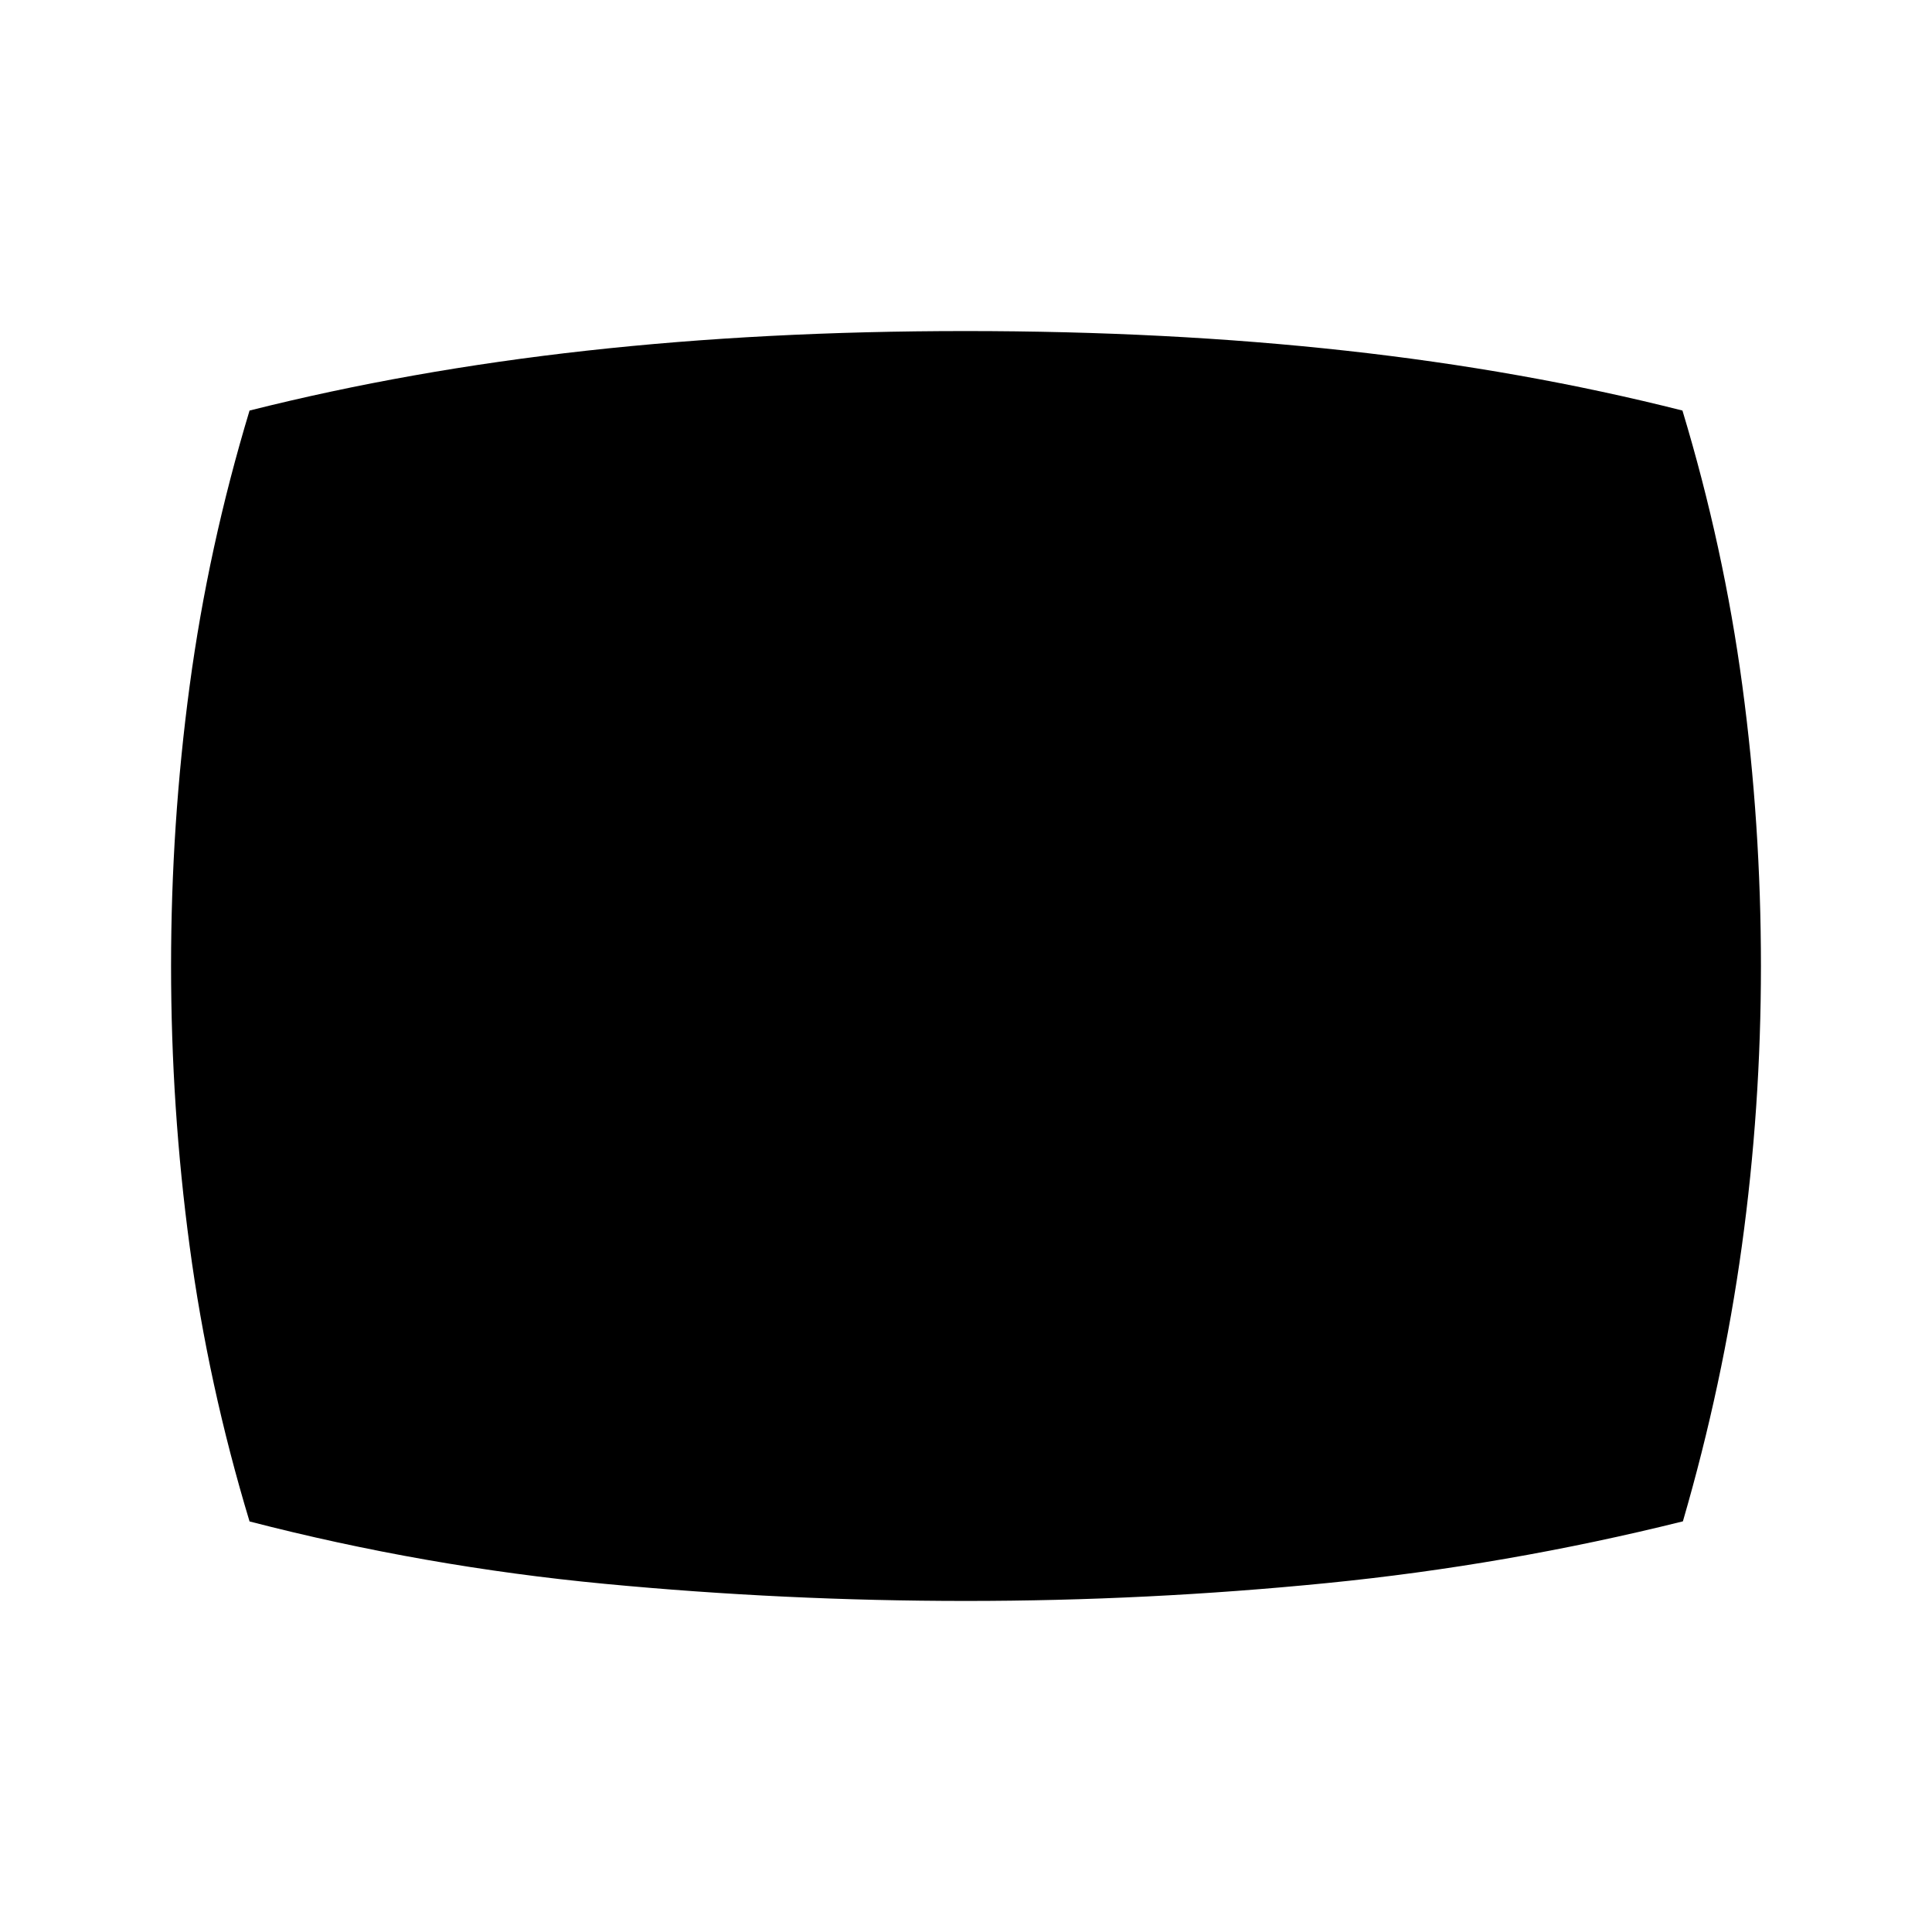 <svg xmlns="http://www.w3.org/2000/svg" height="48" viewBox="0 -960 960 960" width="48"><path d="M480-164.5q-90 0-179.5-8.5T124-204q-20.53-67.98-29.76-136.72Q85-409.45 85-479.98q0-70.52 9.24-139.27Q103.47-688 124-756q79.5-20 167.5-29.75t188.25-9.75q100.75 0 189 9.75T836-756q20.53 67.98 29.76 136.72Q875-550.55 875-480.02q0 70.52-9.5 139.27-9.5 68.75-29.28 136.7-87.71 21.82-176.97 30.68Q570-164.5 480-164.5Z"/></svg>